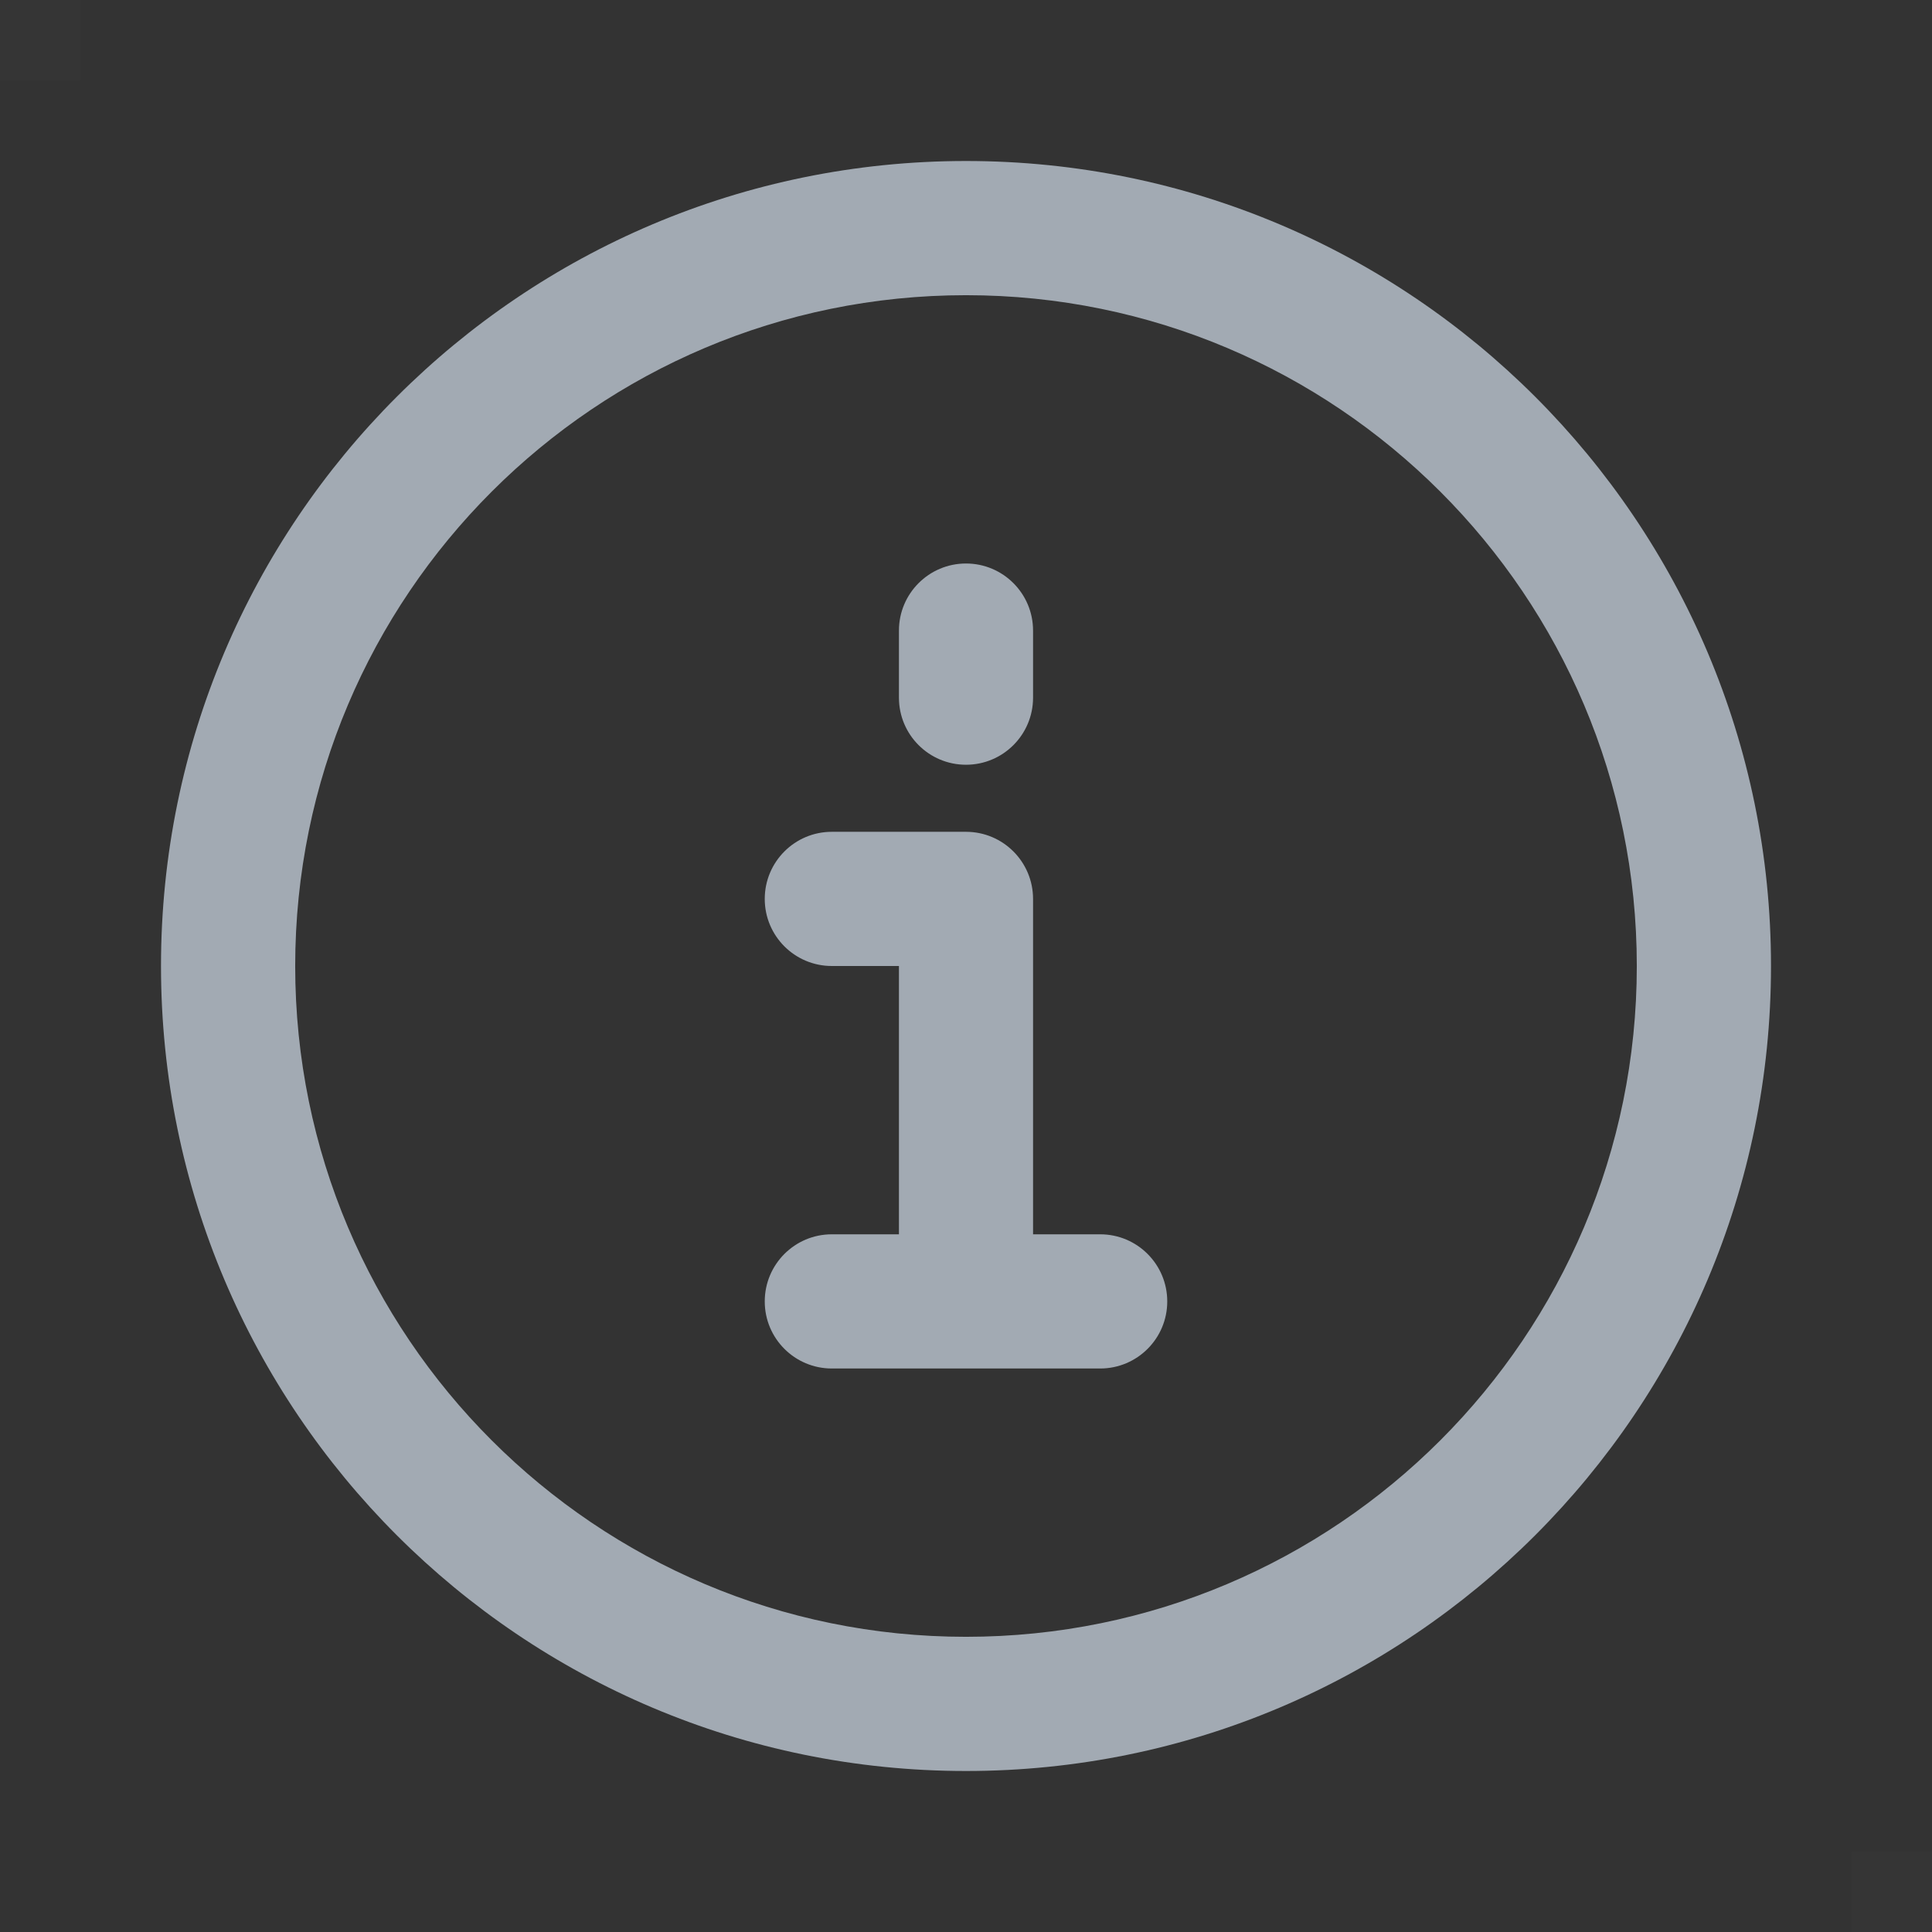 <?xml version="1.0" encoding="UTF-8"?>
<svg width="24px" height="24px" viewBox="0 0 24 24" version="1.1" xmlns="http://www.w3.org/2000/svg" xmlns:xlink="http://www.w3.org/1999/xlink">
    <rect x="0" y="0" width="24" height="24" fill="#333333" stroke="none"/>
    <!-- Generator: Sketch 51.2 (57519) - http://www.bohemiancoding.com/sketch -->
    <title>thin_icons/black/id="ic_info"</title>
    <desc>Created with Sketch.</desc>
    <defs>
        <path d="M22,12 C22,6.477 17.523,2 12,2 C6.477,2 2,6.477 2,12 C2,17.523 6.477,22 12,22 C17.523,22 22,17.523 22,12 Z M12.833,15.333 L12.833,11.167 C12.833,10.706 12.46,10.333 12,10.333 L10.333,10.333 C9.873,10.333 9.5,10.706 9.5,11.167 C9.5,11.627 9.873,12 10.333,12 L11.167,12 L11.167,15.333 L10.333,15.333 C9.873,15.333 9.5,15.706 9.5,16.167 C9.5,16.627 9.873,17 10.333,17 L13.667,17 C14.127,17 14.5,16.627 14.5,16.167 C14.5,15.706 14.127,15.333 13.667,15.333 L12.833,15.333 Z M3.667,12 C3.667,7.398 7.398,3.667 12,3.667 C16.602,3.667 20.333,7.398 20.333,12 C20.333,16.602 16.602,20.333 12,20.333 C7.398,20.333 3.667,16.602 3.667,12 Z M11.167,8.667 C11.167,9.127 11.54,9.5 12,9.5 C12.46,9.5 12.833,9.127 12.833,8.667 L12.833,7.833 C12.833,7.373 12.46,7 12,7 C11.54,7 11.167,7.373 11.167,7.833 L11.167,8.667 Z" id="path-1"></path>
    </defs>
    <g id="thin_icons/black/id=&quot;ic_info&quot;" stroke="none" stroke-width="1" fill="none" fill-rule="evenodd">
        <rect id="blind_pixel" fill-opacity="0.01" fill="#FFFFFF" x="0" y="0" width="1" height="1"></rect>
        <rect id="blind_pixel" fill-opacity="0.01" fill="#FFFFFF" x="23" y="23" width="1" height="1"></rect>
        <mask id="mask-2" fill="white">
            <use xlink:href="#path-1"></use>
        </mask>
        <use id="Mask" fill="#A2AAB3" xlink:href="#path-1"></use>
    </g>
</svg>